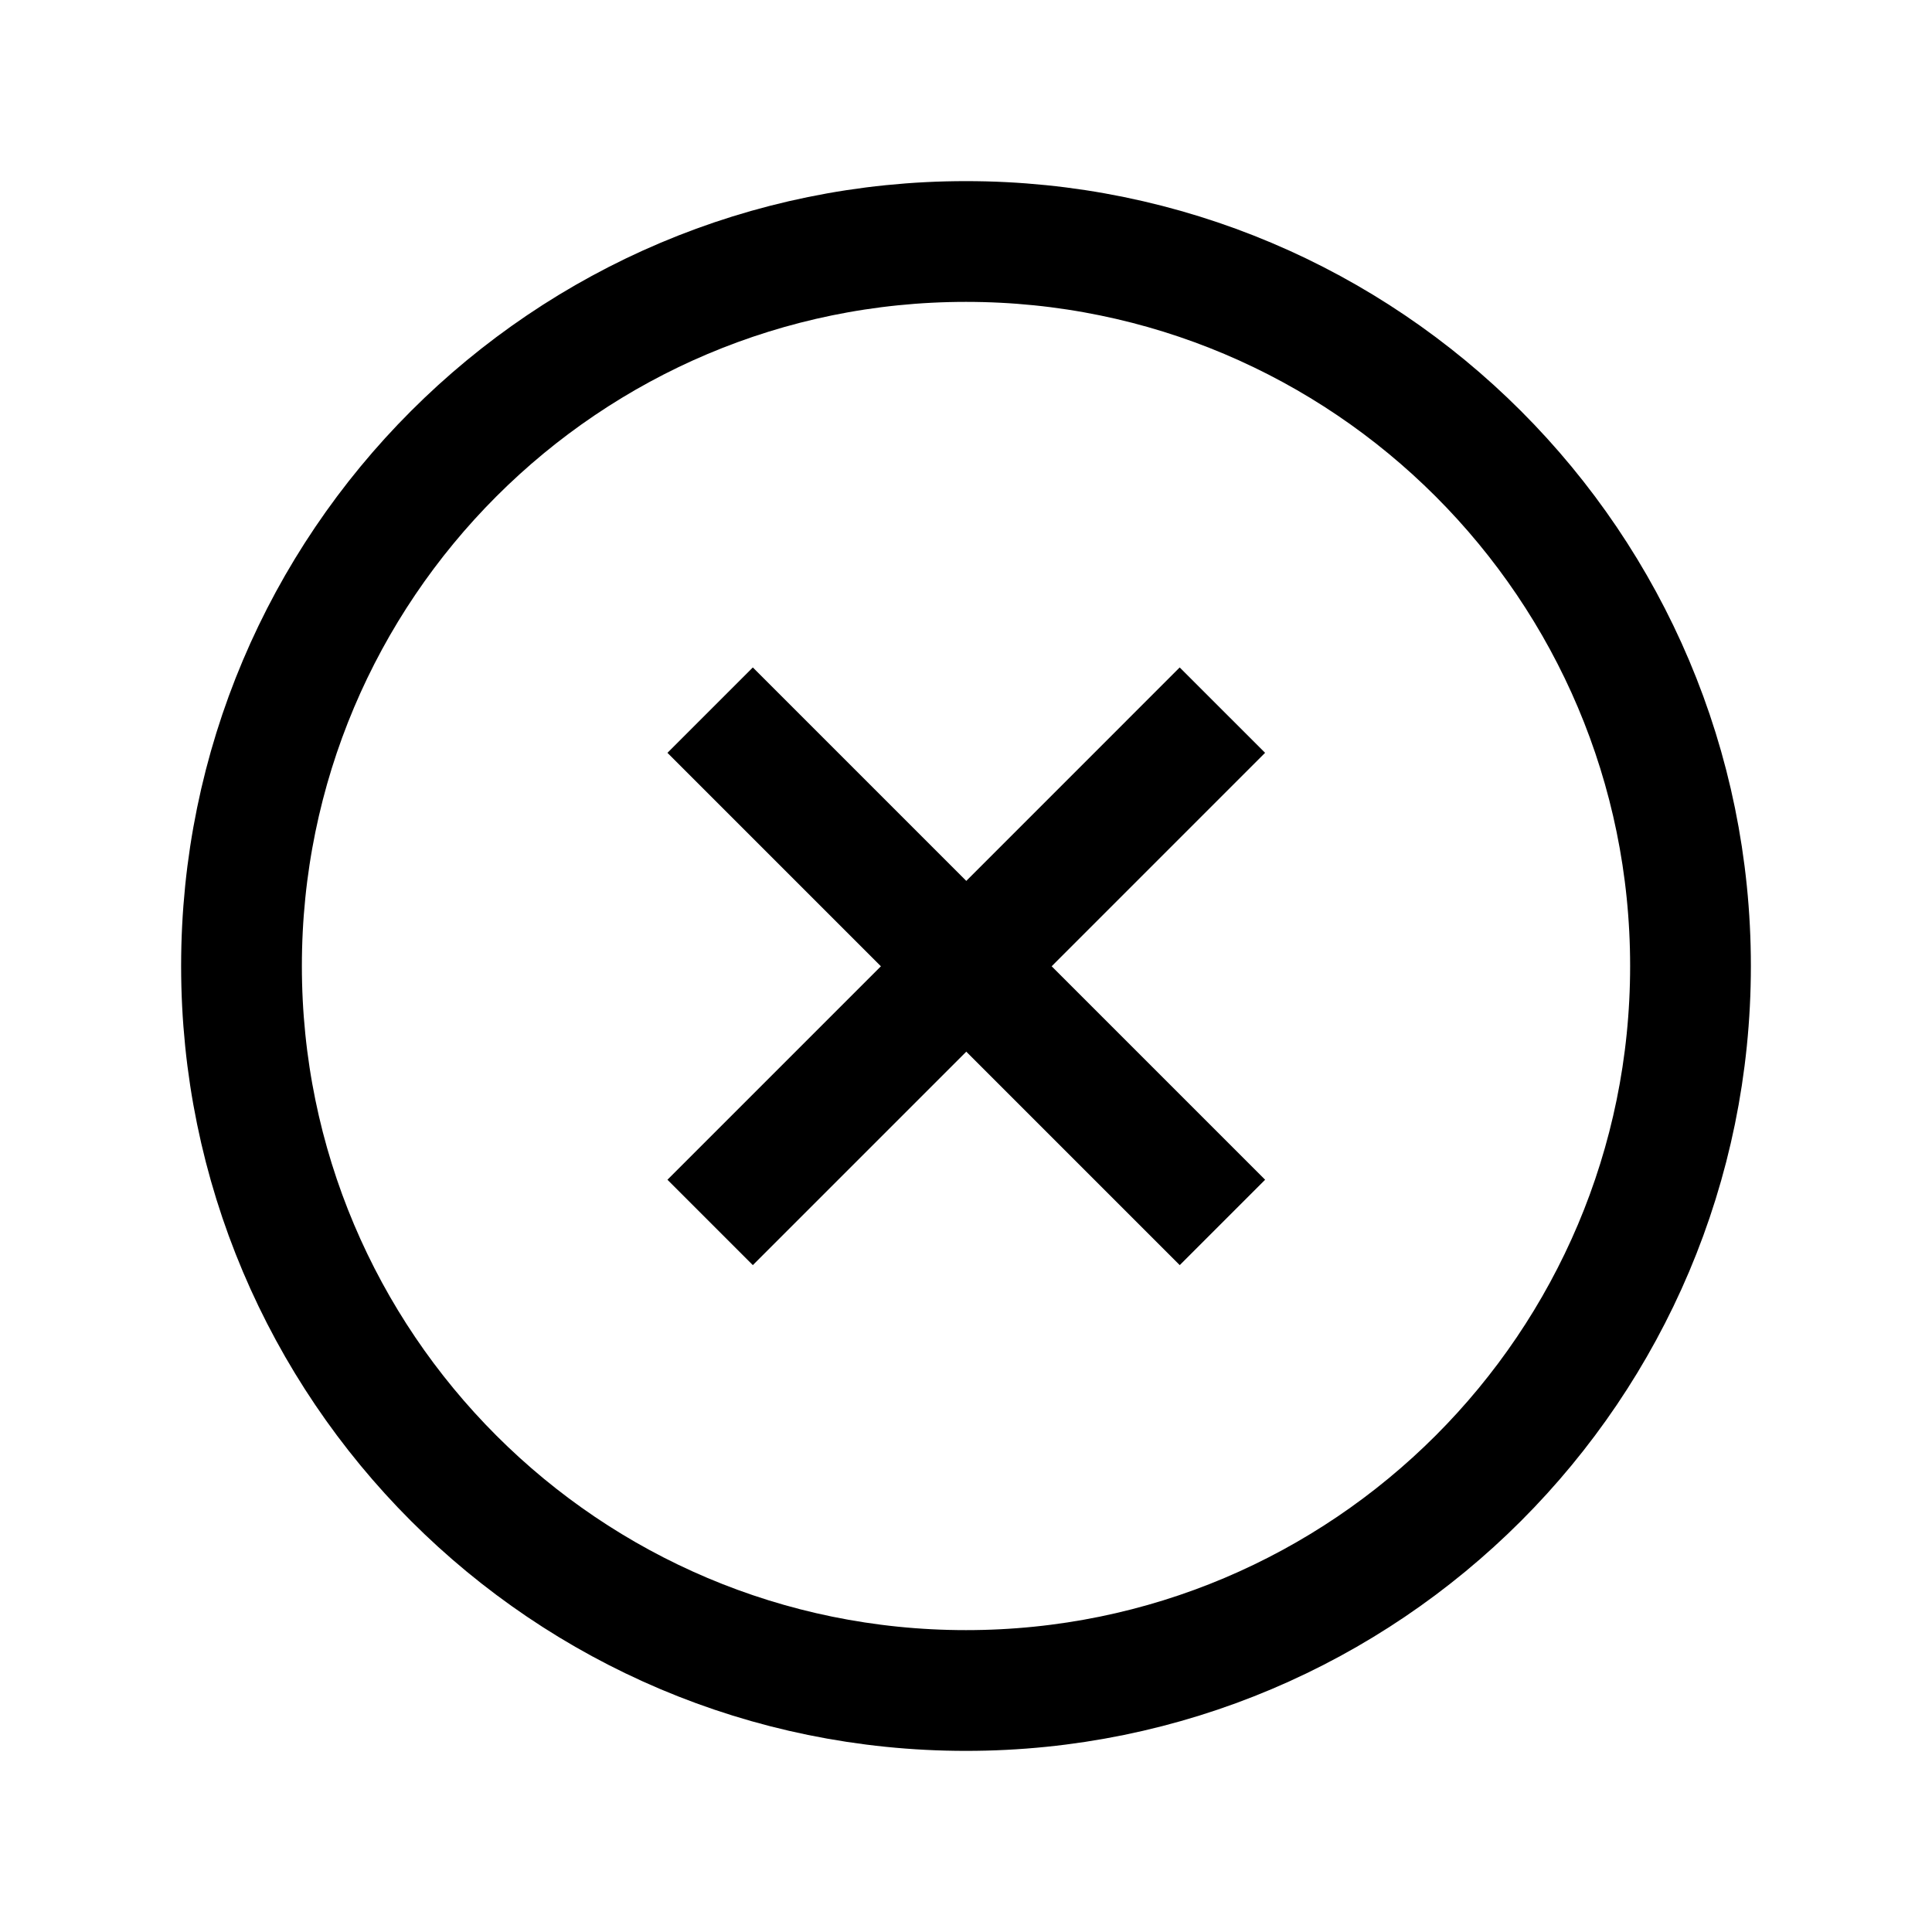 <svg viewBox="0 0 48 48" fill="none" stroke="currentColor" stroke-width="3" stroke-linecap="butt" stroke-linejoin="miter"><path d="M42 24c0 9.941-8.059 18-18 18S6 33.941 6 24 14.059 6 24 6s18 8.059 18 18zM17.643 17.643l6.364 6.364 6.364 6.364" /><path d="M30.37 17.643l-6.363 6.364-6.364 6.364" /></svg>